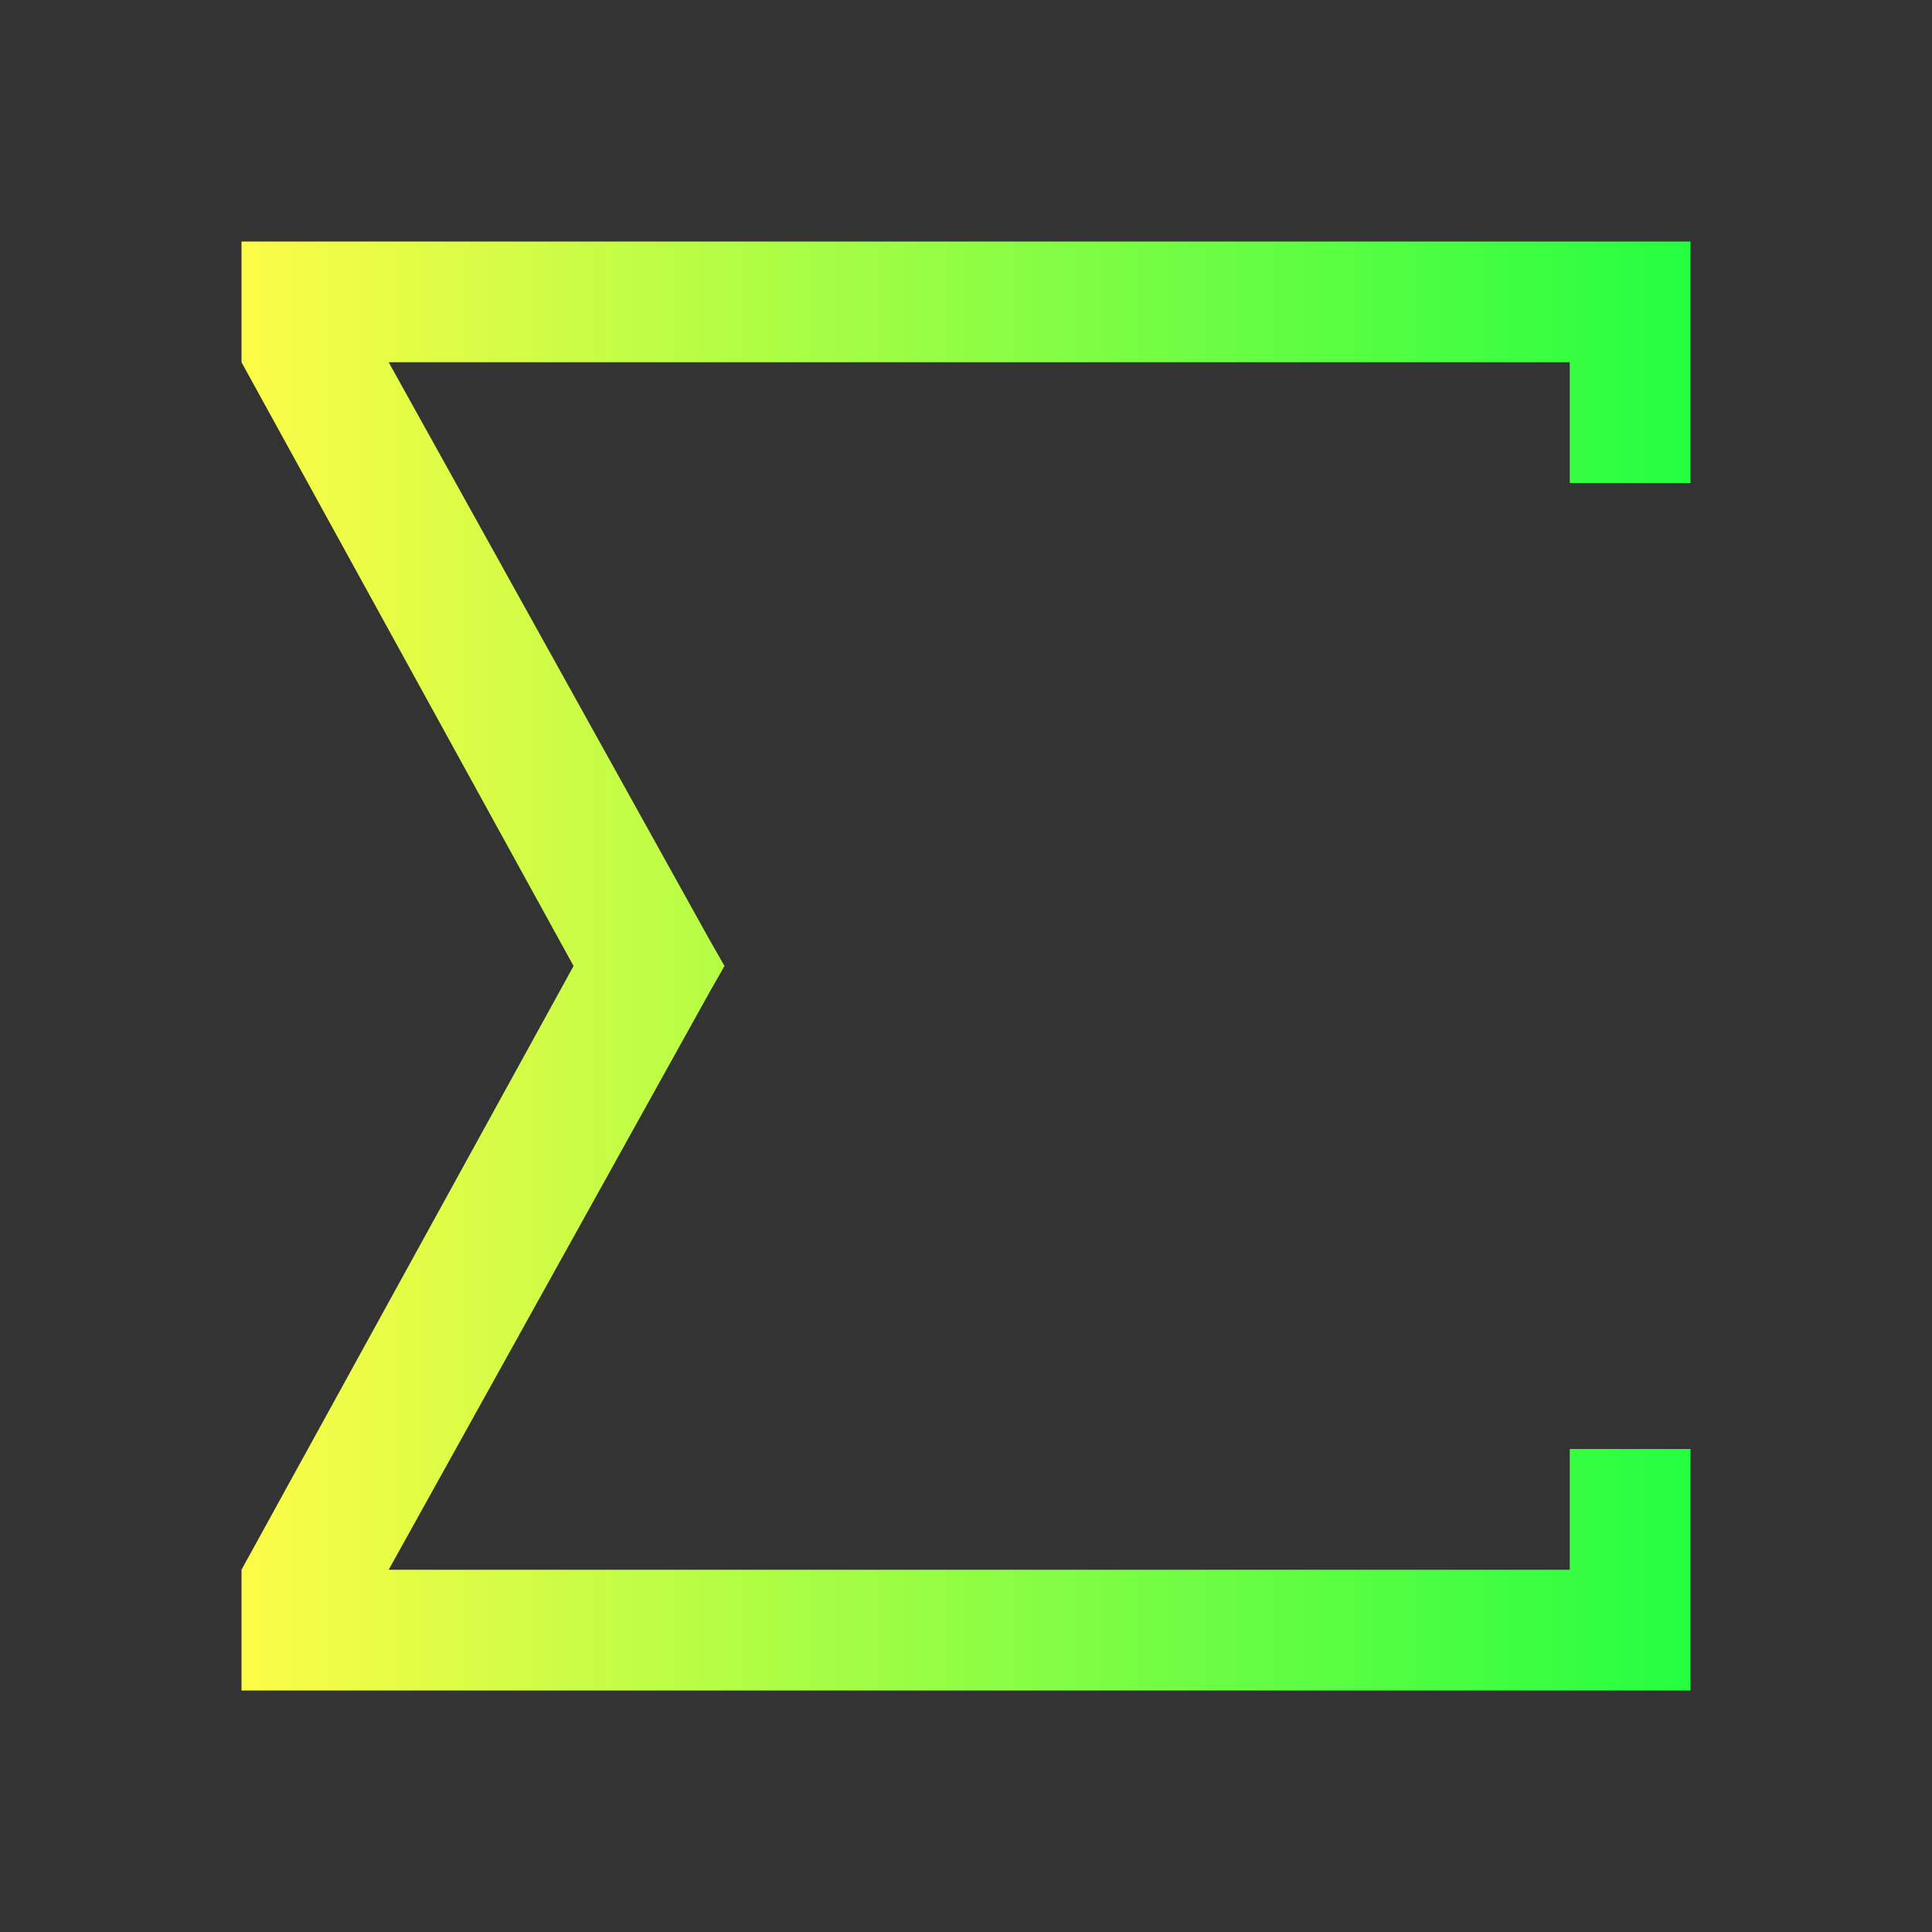 <svg width="16" height="16" viewBox="0 0 16 16" fill="none" xmlns="http://www.w3.org/2000/svg">
<rect x="0" y="0" width="16" height="16" fill="#333333" stroke="none"/>
<path d="M2 2V2.031V3L4.75 8L2 13V13.969V14H2.062H2.656H9H14V13V12H13V13H3.219L5.875 8.219L6 8L5.875 7.781L3.219 3H13V4H14V3V2H7H2.656H2.062H2Z" fill="url(#paint0_linear_10_9046)"/>
<defs>
<linearGradient id="paint0_linear_10_9046" x1="2" y1="8" x2="14" y2="8" gradientUnits="userSpaceOnUse">
<stop stop-color="#FDFC47"/>
<stop offset="1" stop-color="#24FE41"/>
</linearGradient>
</defs>
</svg>
